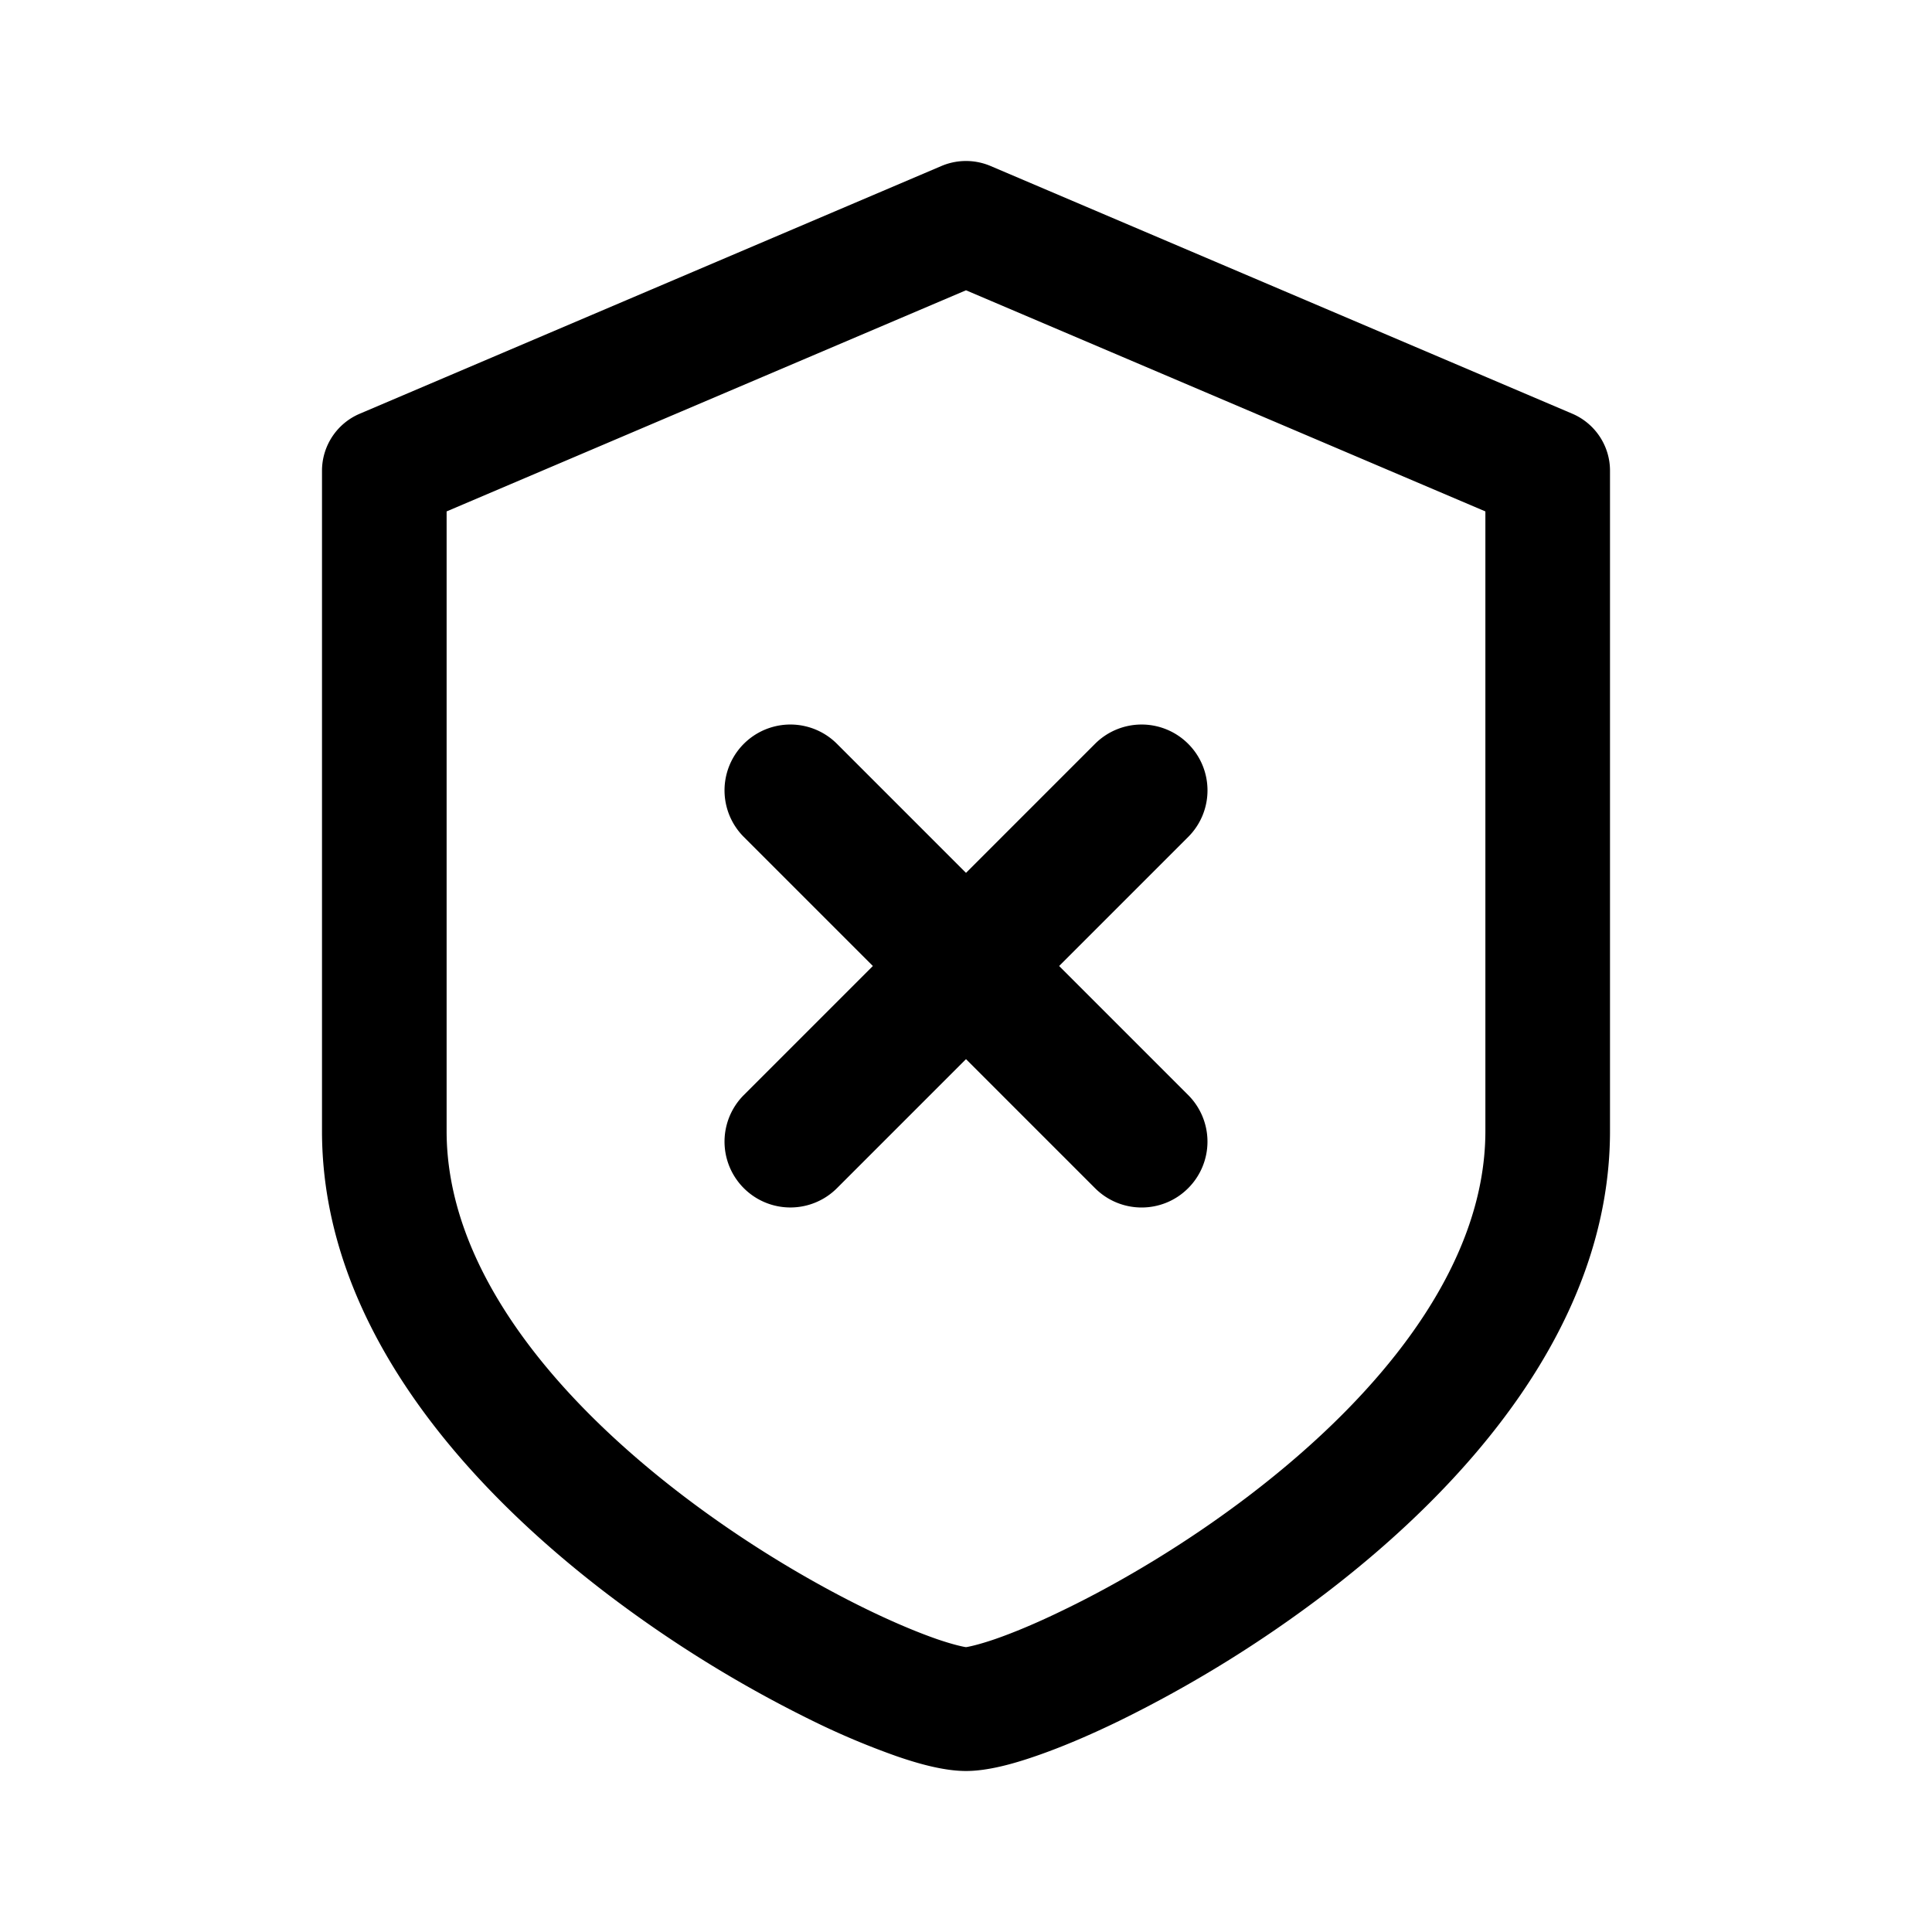 <svg xmlns="http://www.w3.org/2000/svg" width="24" height="24" fill="none" class="persona-icon" viewBox="0 0 24 24"><path fill="currentColor" fill-rule="evenodd" d="M11.695 2.062a.78.78 0 0 1 .61 0l7.226 3.077c.284.121.469.4.469.707v8.205c0 2.43-1.81 4.425-3.528 5.738a15.45 15.45 0 0 1-2.568 1.588c-.384.187-.74.336-1.044.44-.278.096-.592.183-.86.183s-.582-.087-.86-.183a9.587 9.587 0 0 1-1.045-.44 15.454 15.454 0 0 1-2.567-1.588C5.809 18.475 4 16.481 4 14.051V5.846a.77.77 0 0 1 .47-.707l7.225-3.077ZM5.548 6.353v7.698c0 1.673 1.288 3.268 2.924 4.519.794.607 1.62 1.093 2.303 1.425.342.166.64.289.871.369.218.074.326.093.35.097h.008c.024-.004.132-.023.35-.097.232-.08.529-.203.87-.37.684-.331 1.51-.817 2.304-1.424 1.636-1.25 2.924-2.846 2.924-4.519V6.353L12 3.606 5.548 6.353Z" clip-rule="evenodd"/><path fill="currentColor" fill-rule="evenodd" d="M14.76 9.24c.32.32.32.837 0 1.157l-4.363 4.363a.818.818 0 0 1-1.157-1.157l4.363-4.363a.818.818 0 0 1 1.157 0Z" clip-rule="evenodd"/><path fill="currentColor" fill-rule="evenodd" d="M14.76 14.76a.818.818 0 0 0 0-1.157L10.397 9.24a.818.818 0 0 0-1.157 1.157l4.363 4.363c.32.32.838.32 1.157 0Z" clip-rule="evenodd"/></svg>